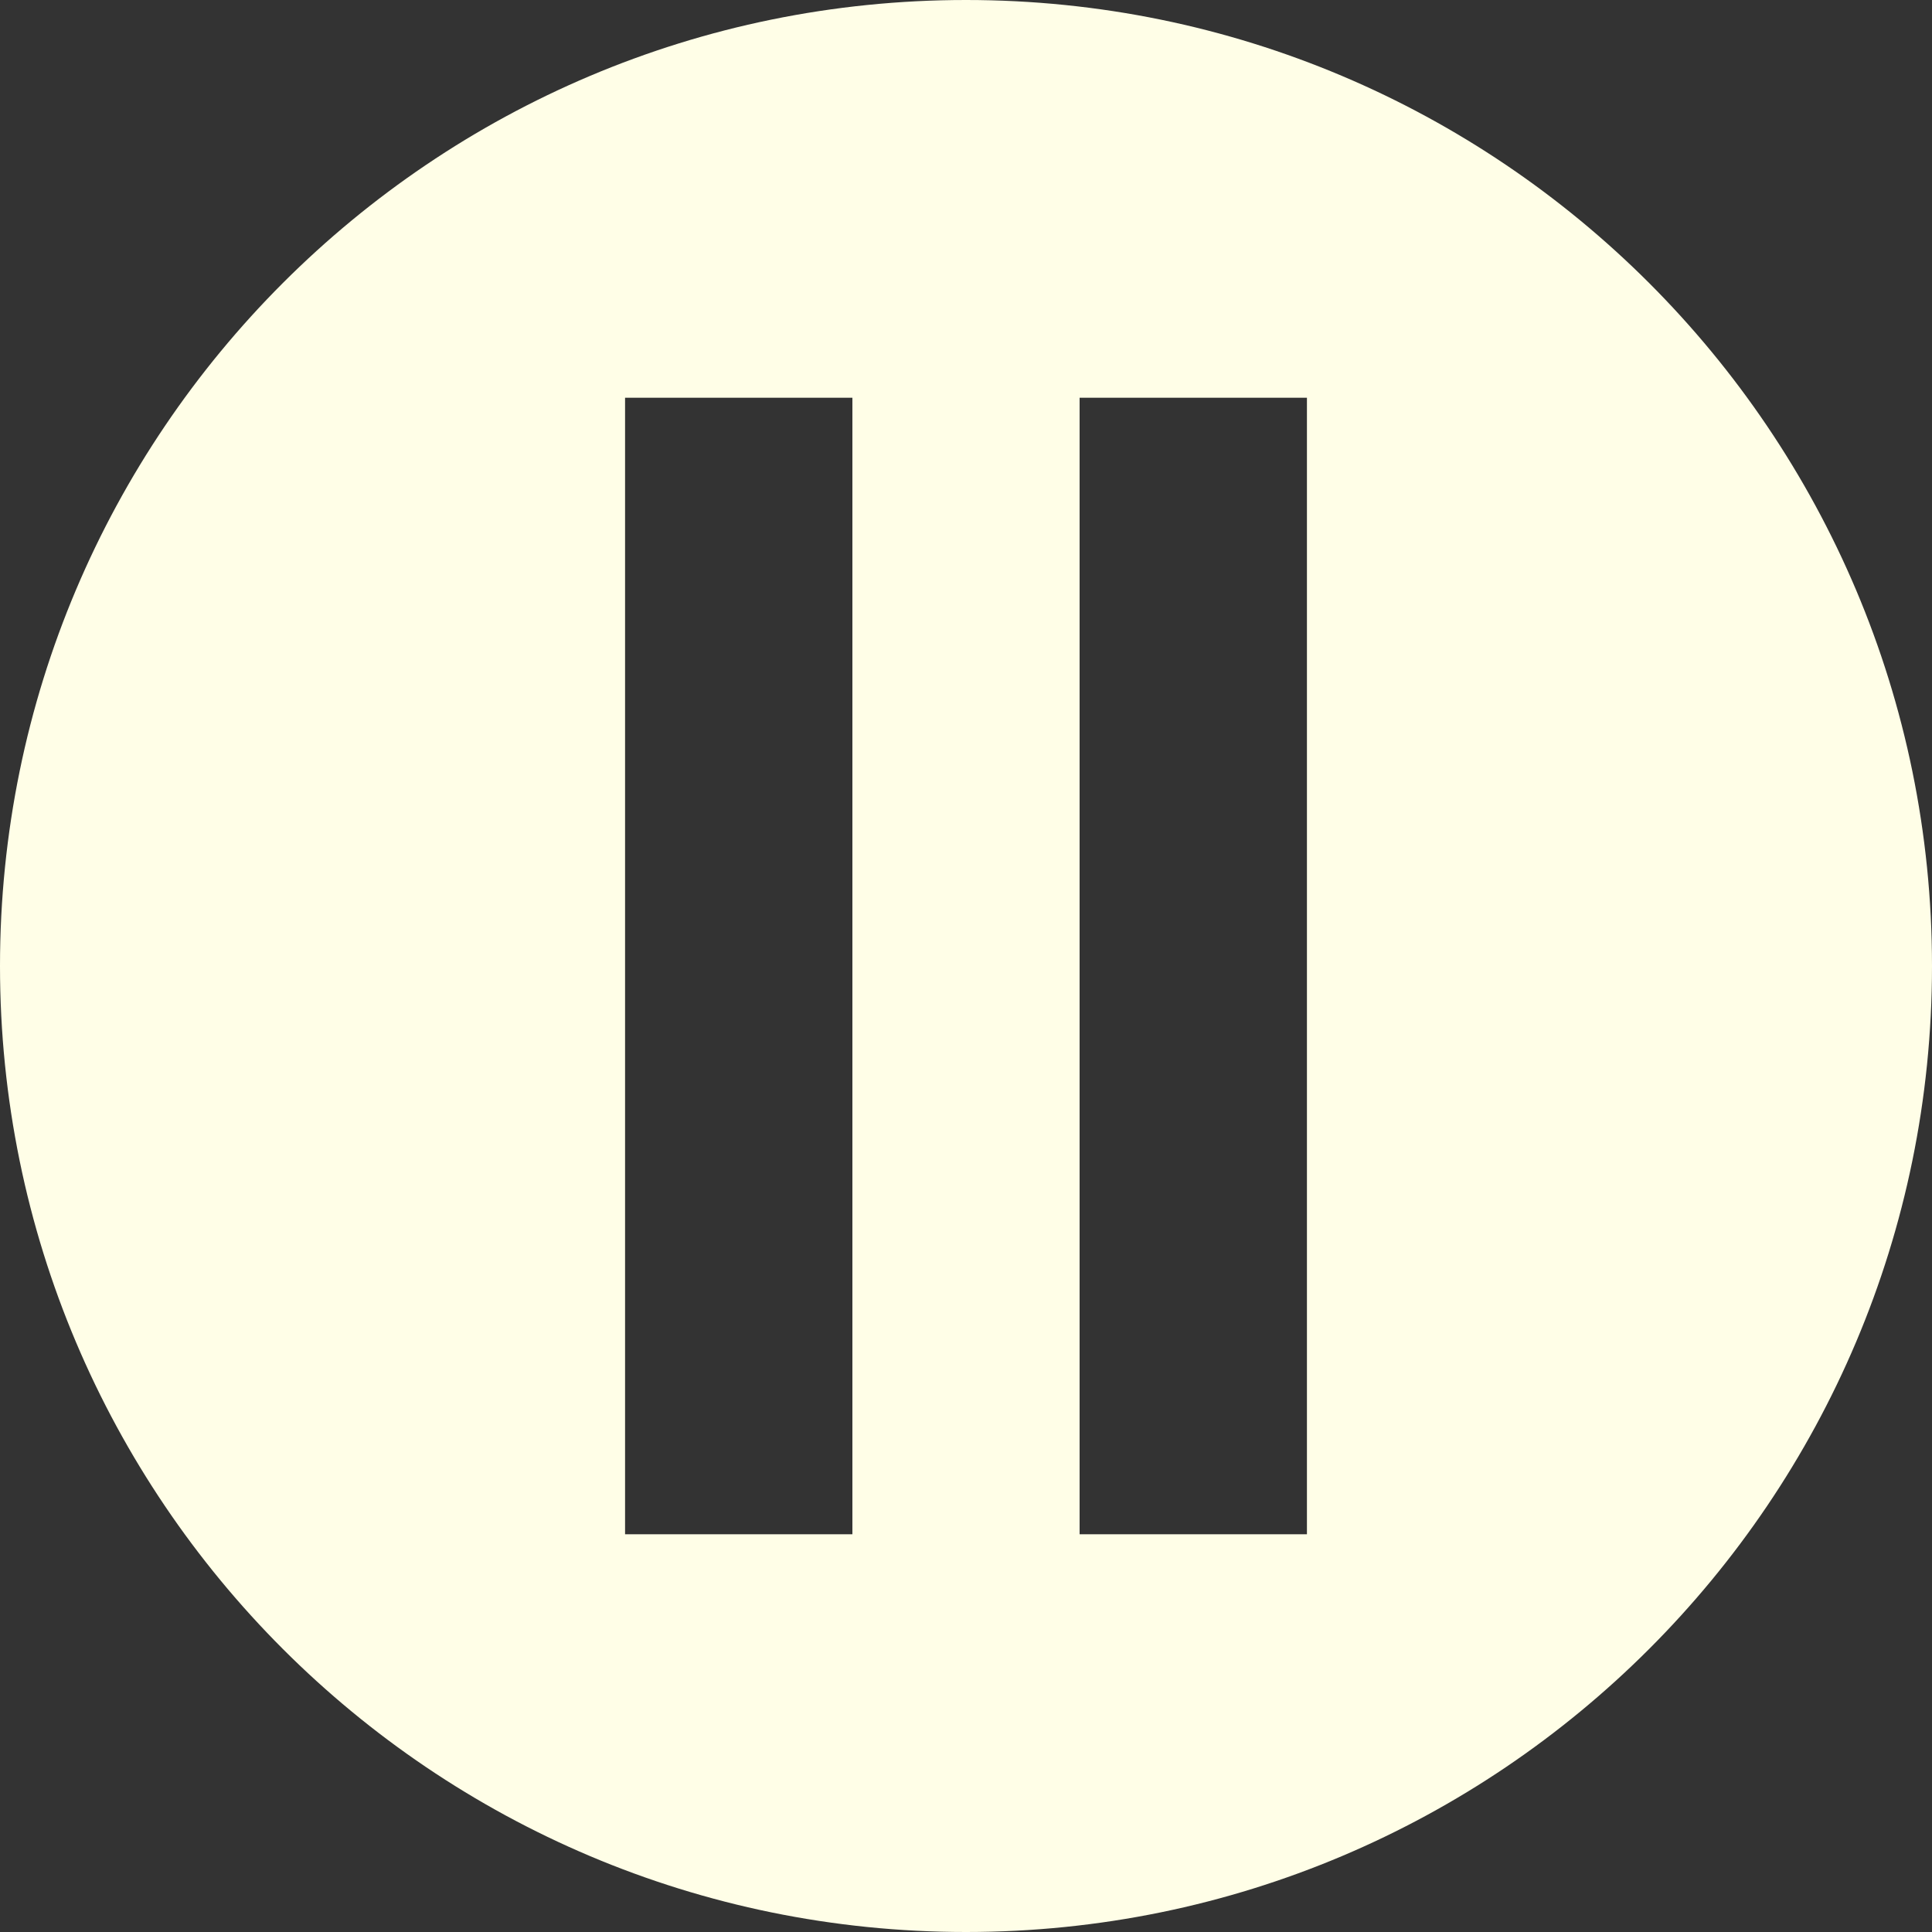 <svg xmlns="http://www.w3.org/2000/svg" width="15" height="15" viewBox="0 0 15 15">
  <rect x="0" y="0" width="15" height="15" fill="#333333" stroke="none"/>
  <path fill="#FFFEE7" fill-rule="evenodd" d="M75.5,22 C71.358,22 68,18.642 68,14.5 C68,10.358 71.358,7 75.5,7 C79.642,7 83,10.358 83,14.5 C83,18.642 79.642,22 75.5,22 Z M72.853,10.088 L72.853,18.912 L74.618,18.912 L74.618,10.088 L72.853,10.088 Z M76.382,10.088 L76.382,18.912 L78.147,18.912 L78.147,10.088 L76.382,10.088 Z" transform="translate(-68 -7)"/>
</svg>
